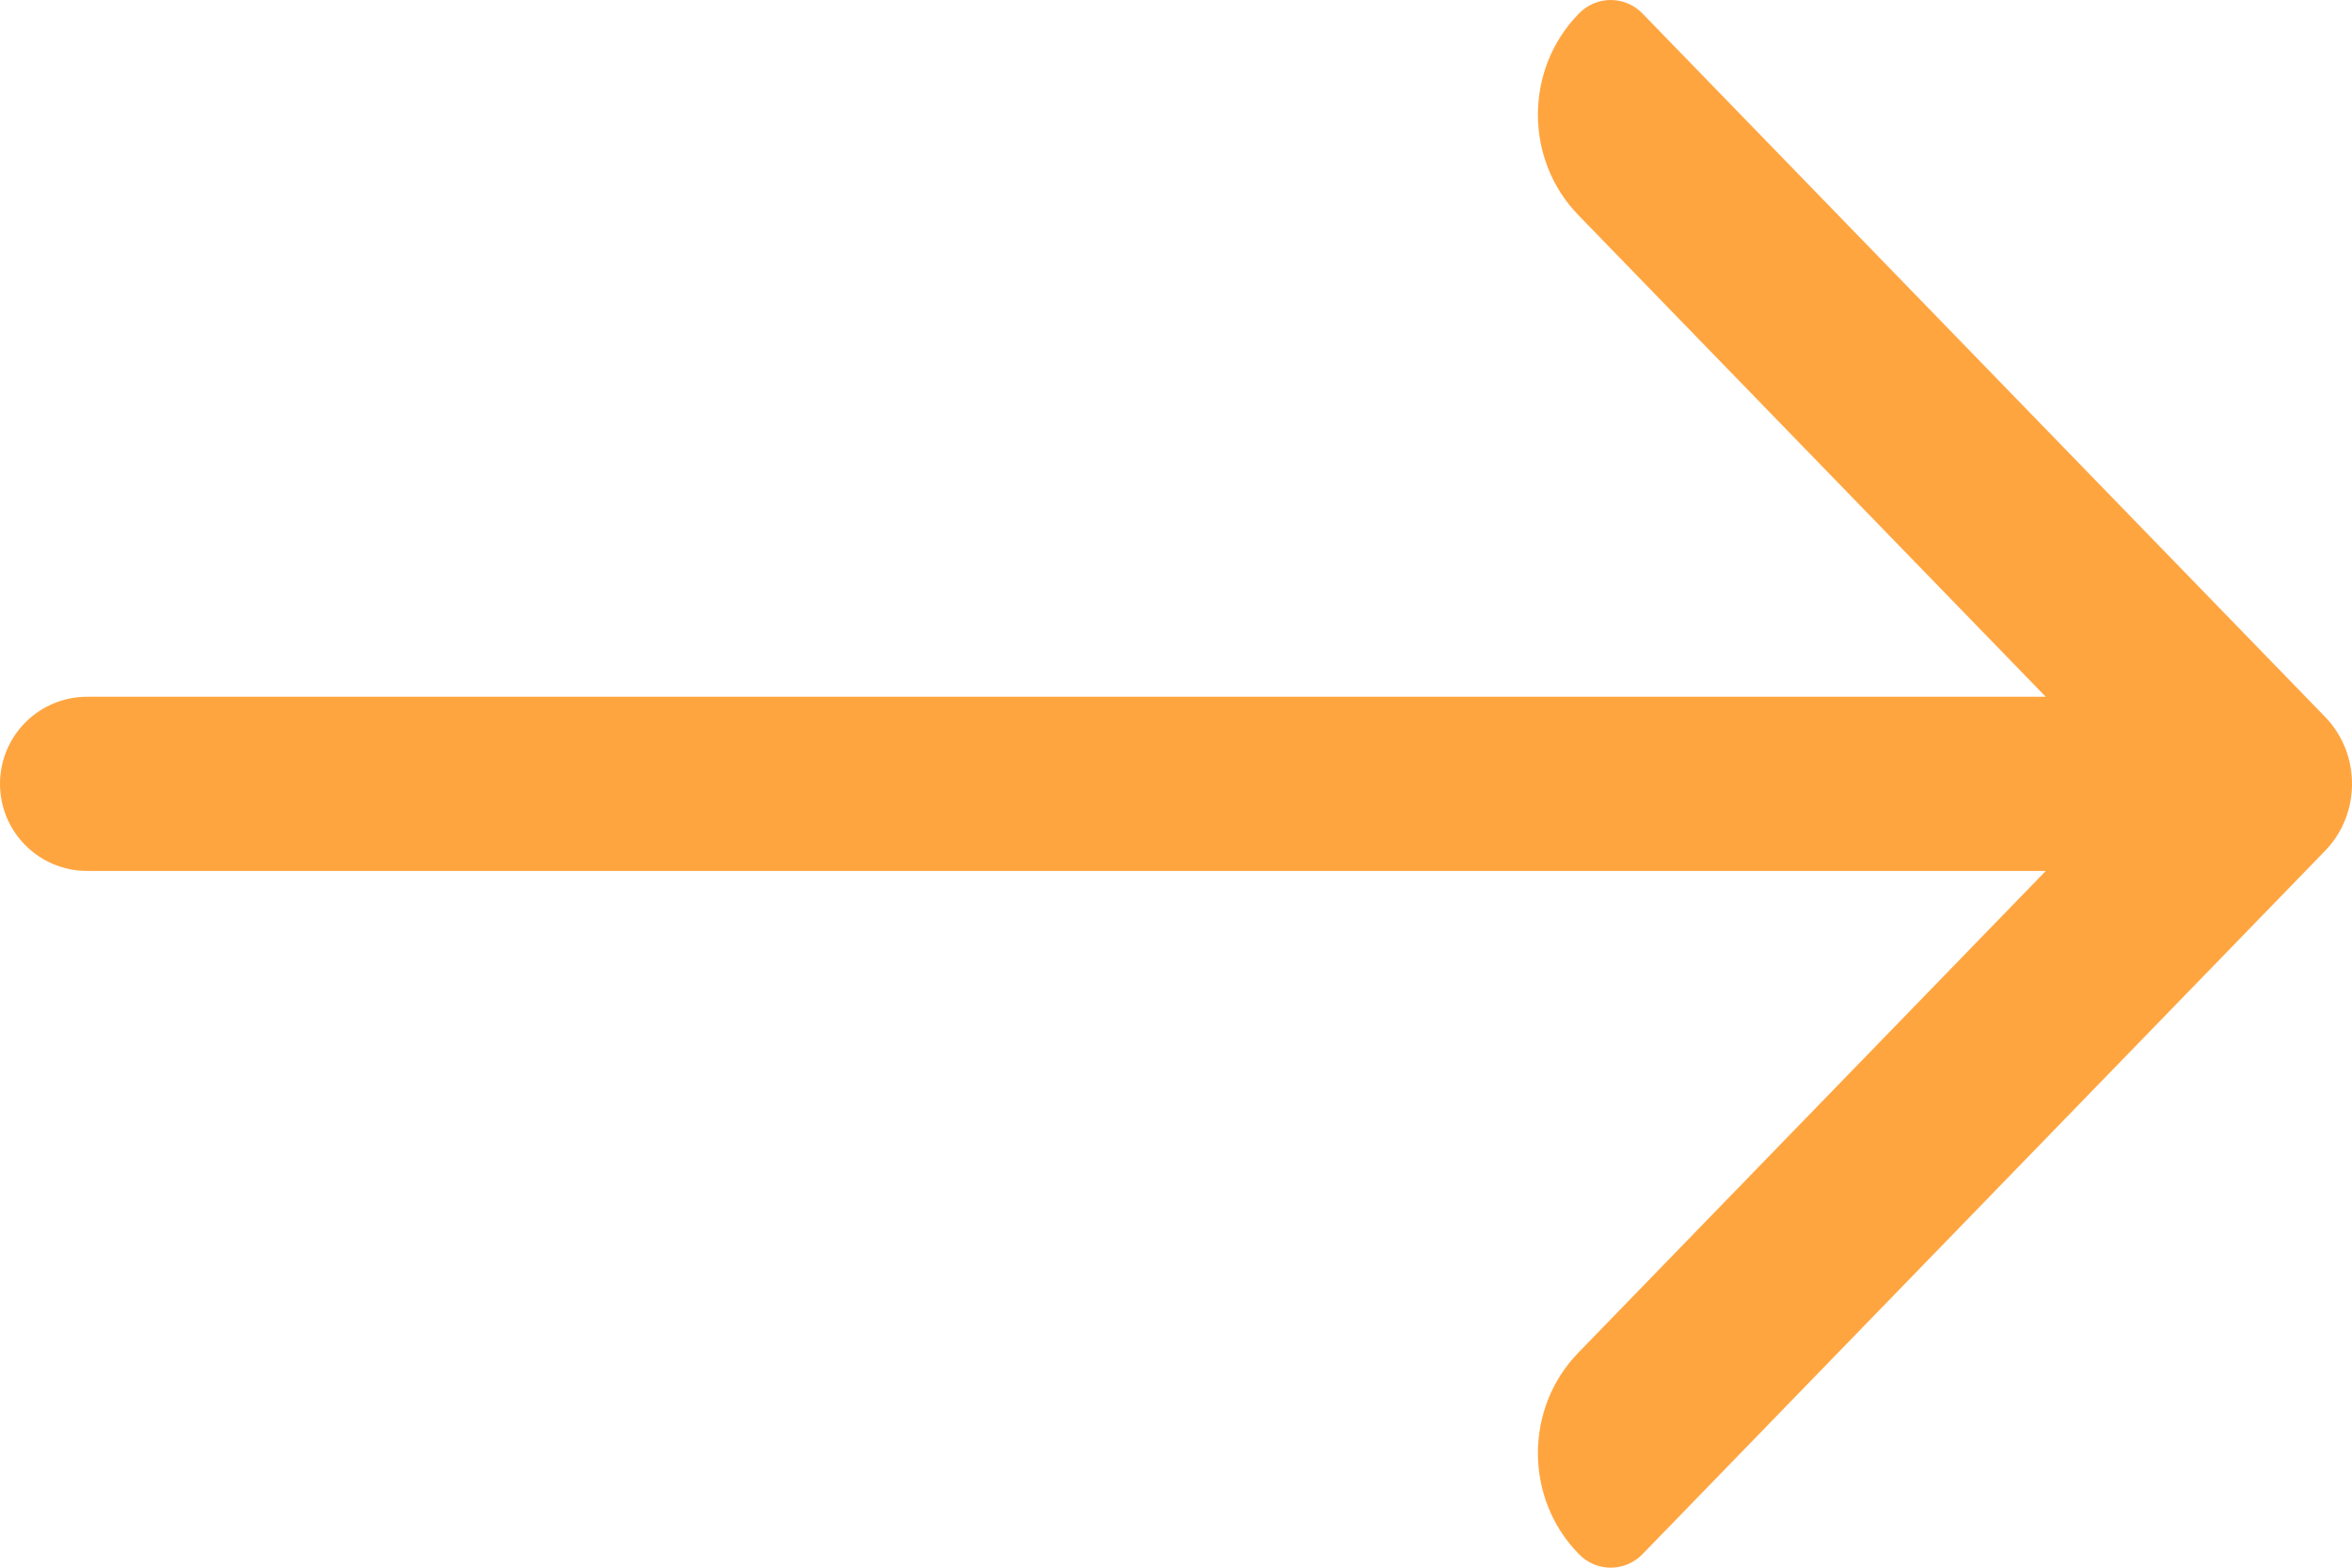 <svg width="27" height="18" viewBox="0 0 27 18" fill="none" xmlns="http://www.w3.org/2000/svg">
<path fill-rule="evenodd" clip-rule="evenodd" d="M26.692 9.768L18.856 17.844C18.654 18.052 18.326 18.052 18.125 17.844L18.118 17.837C17.5 17.2 17.5 16.169 18.118 15.532L23.485 10H1C0.448 10 0 9.552 0 9C0 8.448 0.448 8 1 8H23.484L18.118 2.469C17.5 1.832 17.5 0.8 18.118 0.163L18.125 0.156C18.326 -0.052 18.654 -0.052 18.856 0.156L26.692 8.232C27.103 8.656 27.103 9.344 26.692 9.768Z" fill="#FFA540"/>
</svg>
